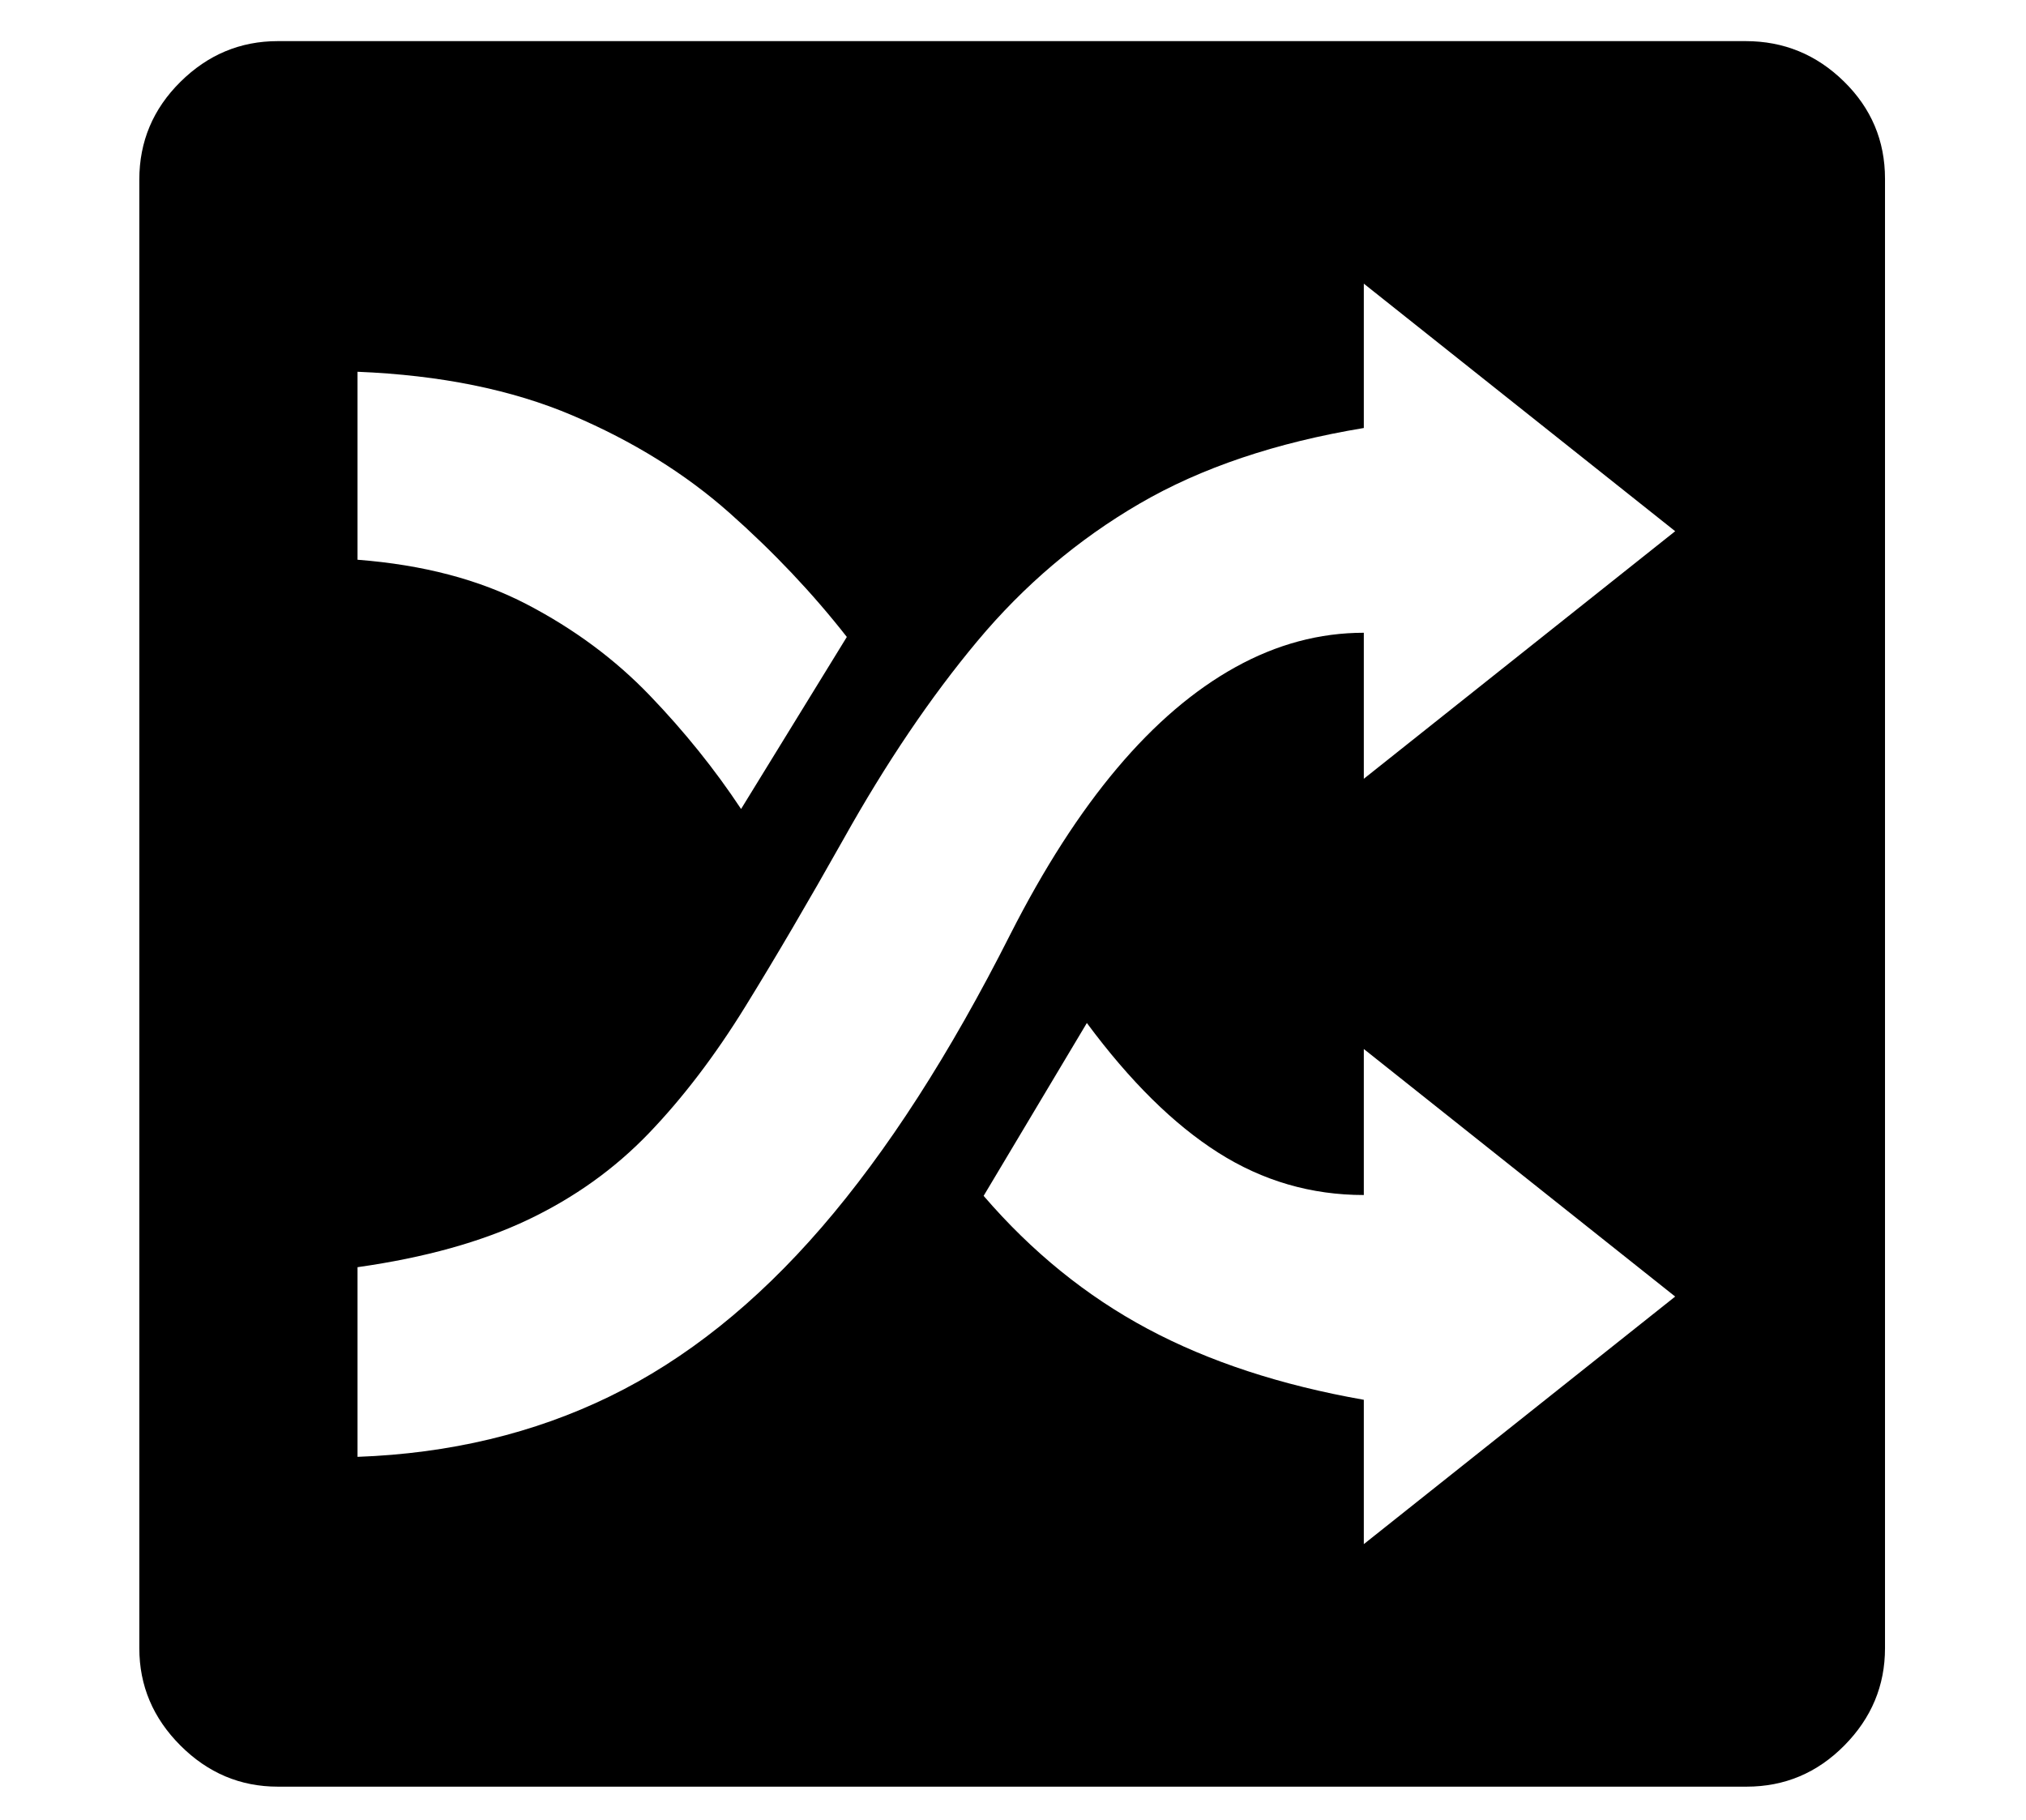 <?xml version="1.0" standalone="no"?>
<!DOCTYPE svg PUBLIC "-//W3C//DTD SVG 1.1//EN" "http://www.w3.org/Graphics/SVG/1.1/DTD/svg11.dtd">
<svg xmlns="http://www.w3.org/2000/svg" xmlns:xlink="http://www.w3.org/1999/xlink" version="1.1"
   viewBox="94 -151 2414 2169">
   <path fill="currentColor"
      d="M425 1978q-67 0 -116 -49t-49 -116v-1750q0 -68 49 -116.5t116 -48.5h1749q68 0 117 48t49 116v1751q0 67 -48.5 116t-116.5 49h-1750zM977 813l126 -205q-61 -78 -140 -148t-187 -116t-256 -52v224q117 9 201.5 53t146.5 108.5t109 135.5zM1719 1689l371 -295l-371 -295
v174q-94 0 -173.5 -50.5t-156.5 -154.5l-123 206q86 100 195.5 158.5t257.5 84.5v172zM520 1585q165 -6 300.5 -72t252.5 -201.5t225 -349.5q60 -118 127 -197.5t141 -120.5t153 -41v174l371 -295l-371 -295v172q-157 26 -267 90t-193.5 164t-159.5 236q-63 112 -117 199.5
t-115 151t-144 103t-203 56.5v226z" />
</svg>